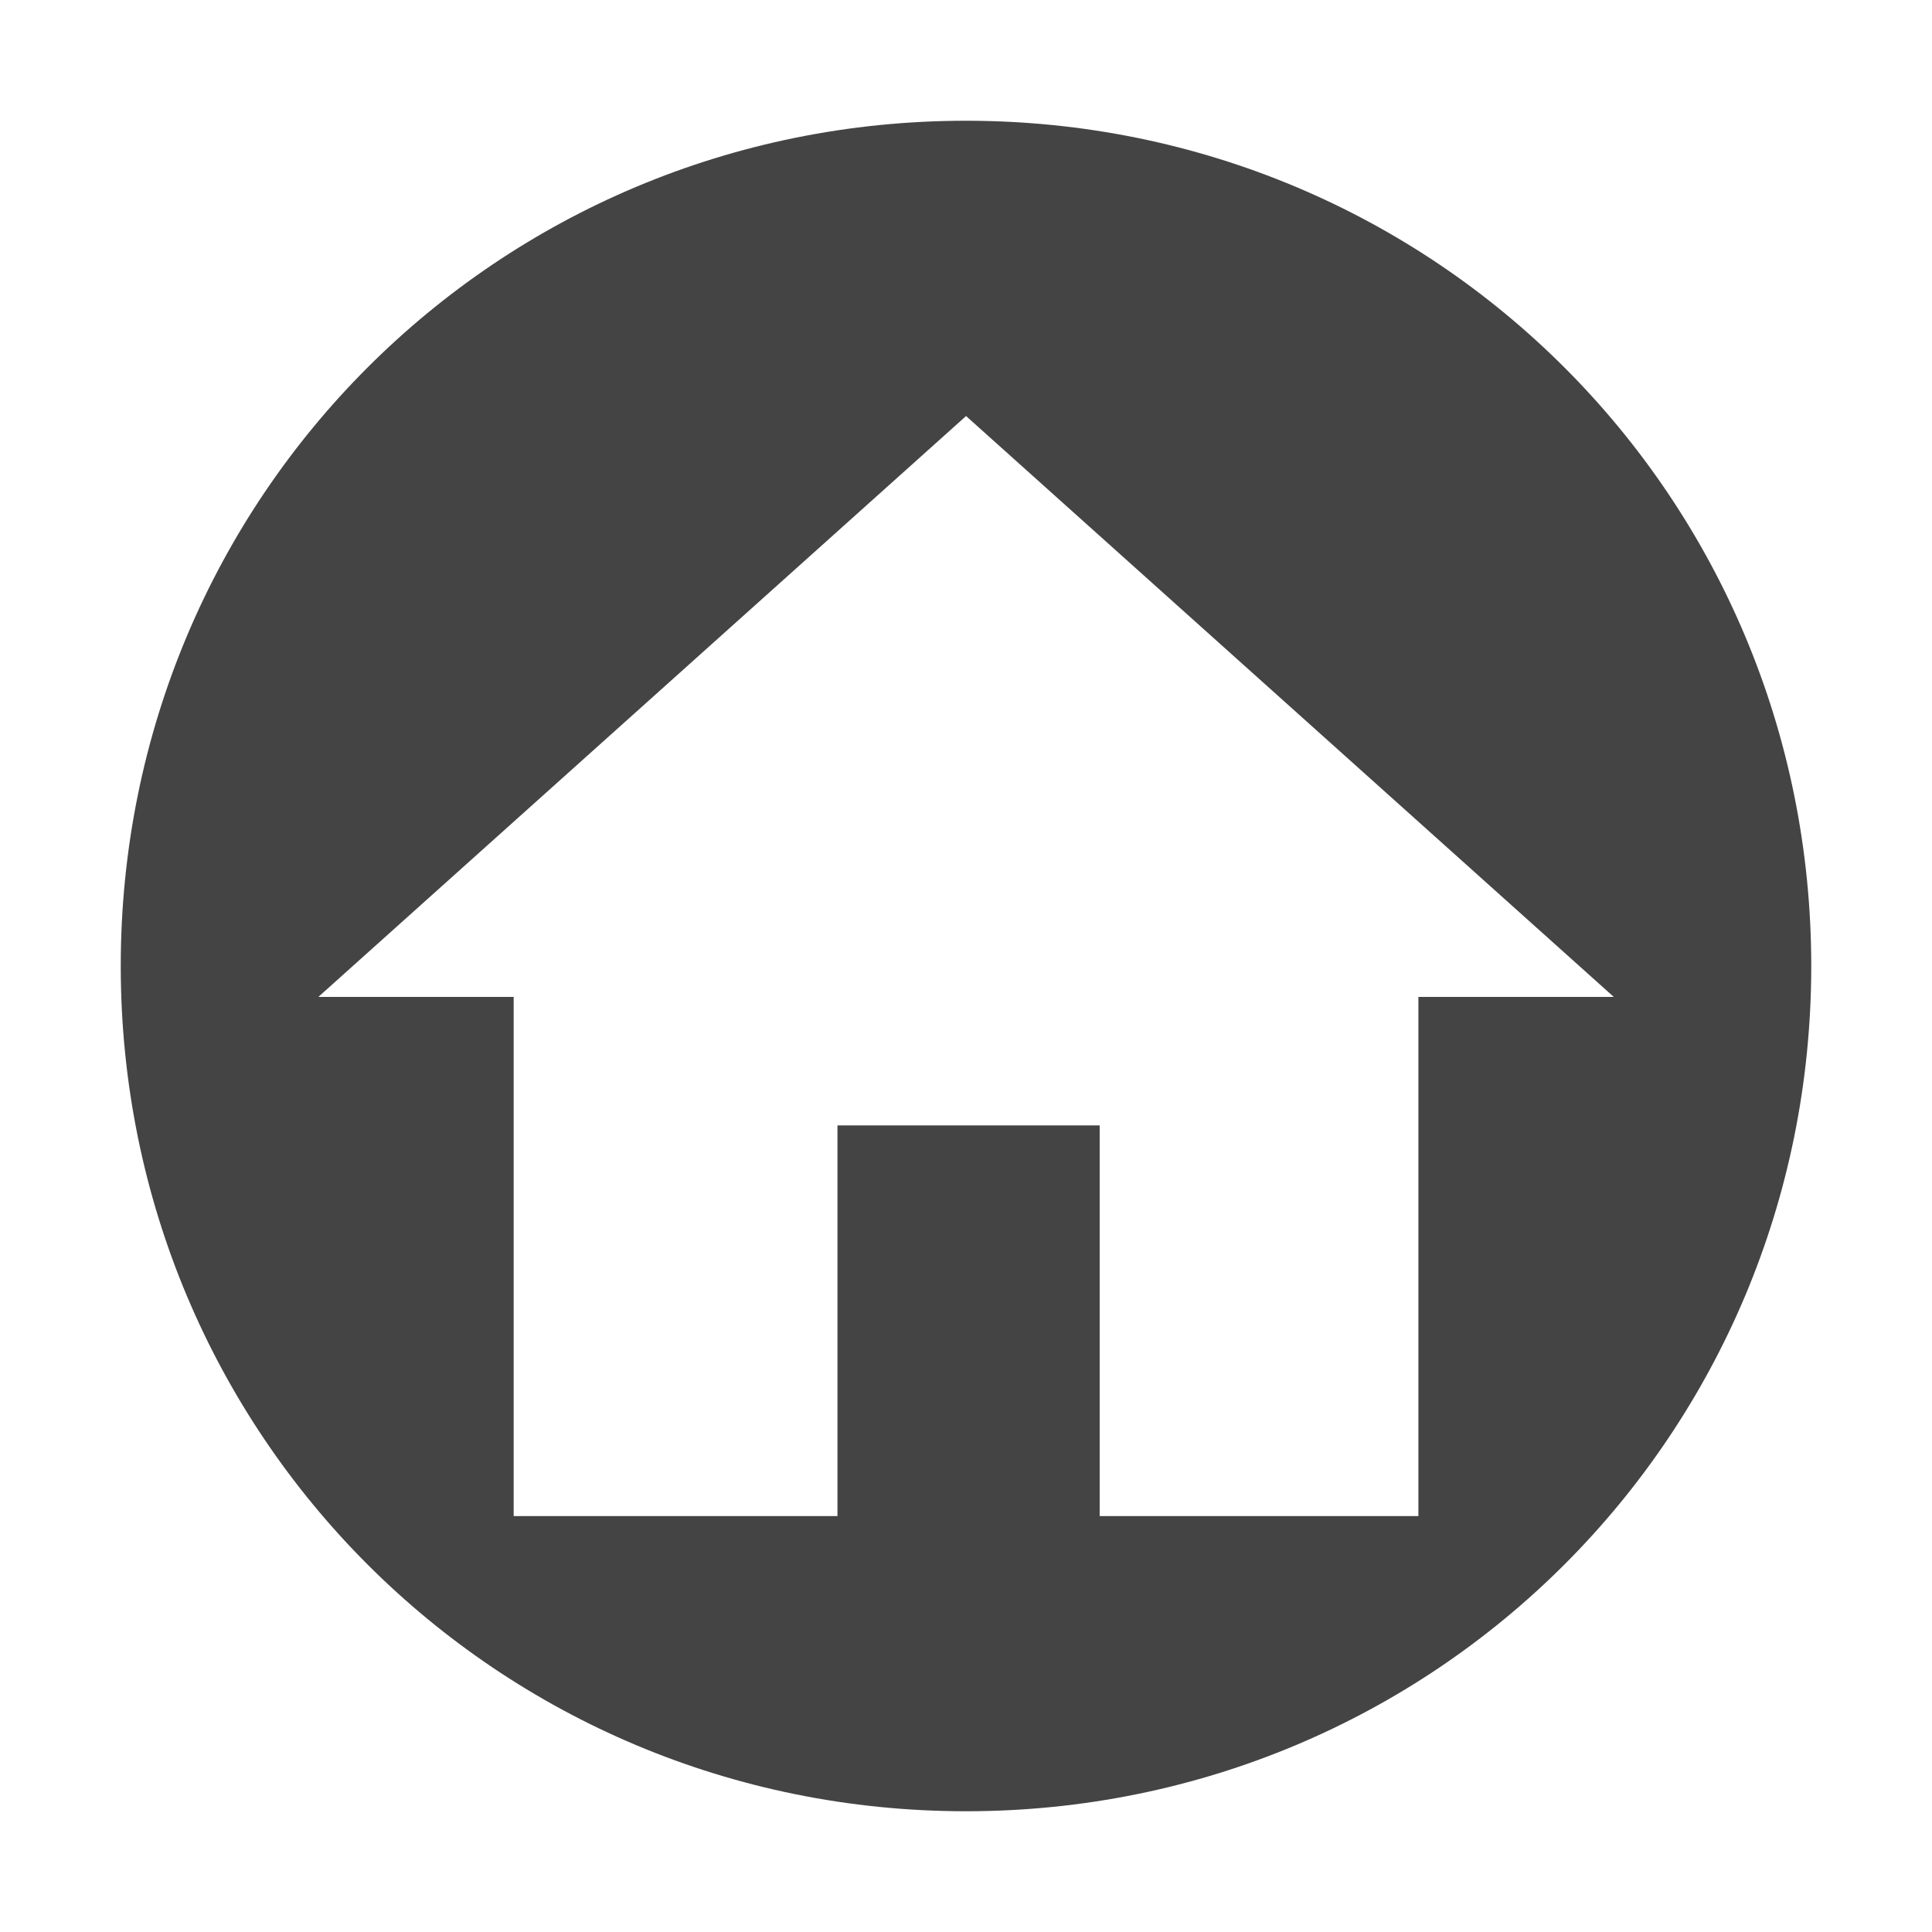 <!-- Generated by IcoMoon.io -->
<svg version="1.1" xmlns="http://www.w3.org/2000/svg" width="32" height="32" viewBox="0 0 32 32">
<title>home-circle</title>
<path fill="#444" d="M16 2c-7.767 0-14 6.233-14 14s6.233 14 14 14 14-6.233 14-14-6.233-14-14-14zM23.493 16.511v8.6h-5.279v-6.471h-4.343v6.471h-5.363v-8.599h-3.235l10.728-9.621 10.728 9.621h-3.235z"></path>
</svg>
